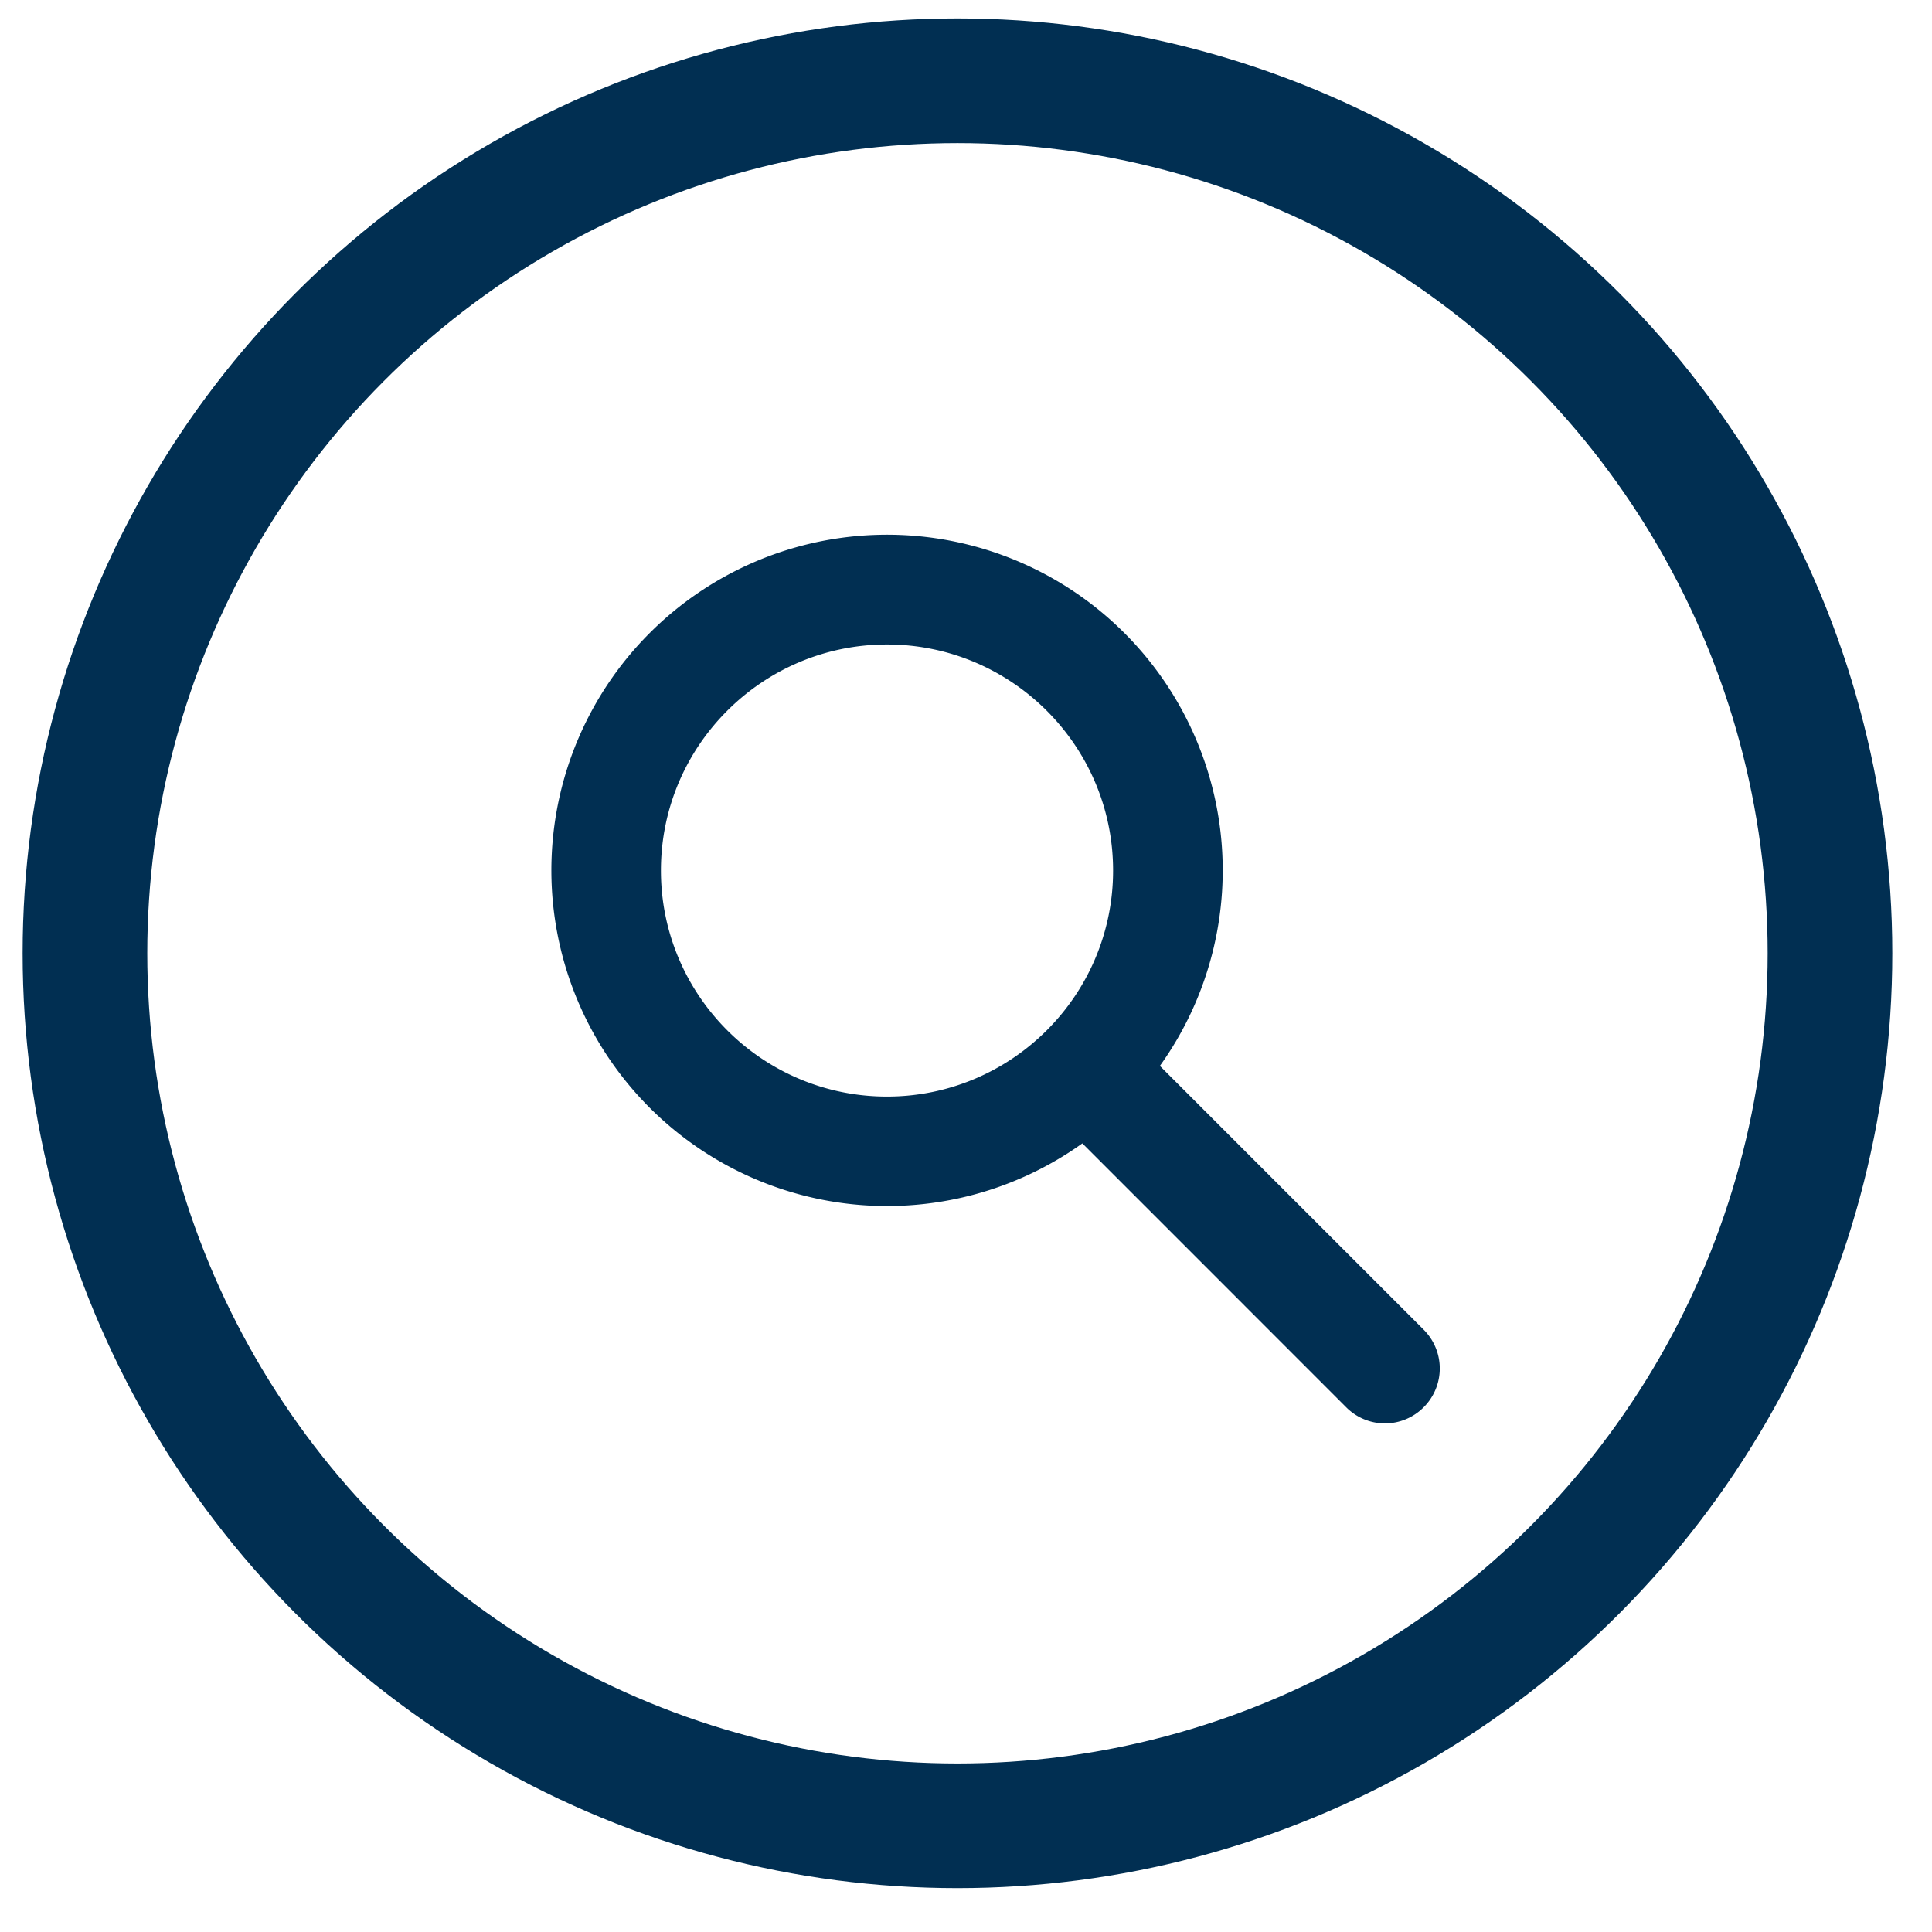 <svg width="31" height="31" viewBox="0 0 31 31" fill="none" xmlns="http://www.w3.org/2000/svg"><circle cx="15.363" cy="15.296" r="14" stroke="#012F52" stroke-width="2"/><path d="m22.845 21.337-4.234-4.234a5.386 5.386 0 1 0-1.244 1.243L21.6 22.58a.876.876 0 0 0 1.244 0 .879.879 0 0 0 0-1.244Zm-12.24-7.37c0-2 1.628-3.626 3.627-3.626 2 0 3.628 1.627 3.628 3.627 0 2-1.627 3.627-3.628 3.627-2 0-3.627-1.627-3.627-3.627Z" fill="#012F52"/></svg>
